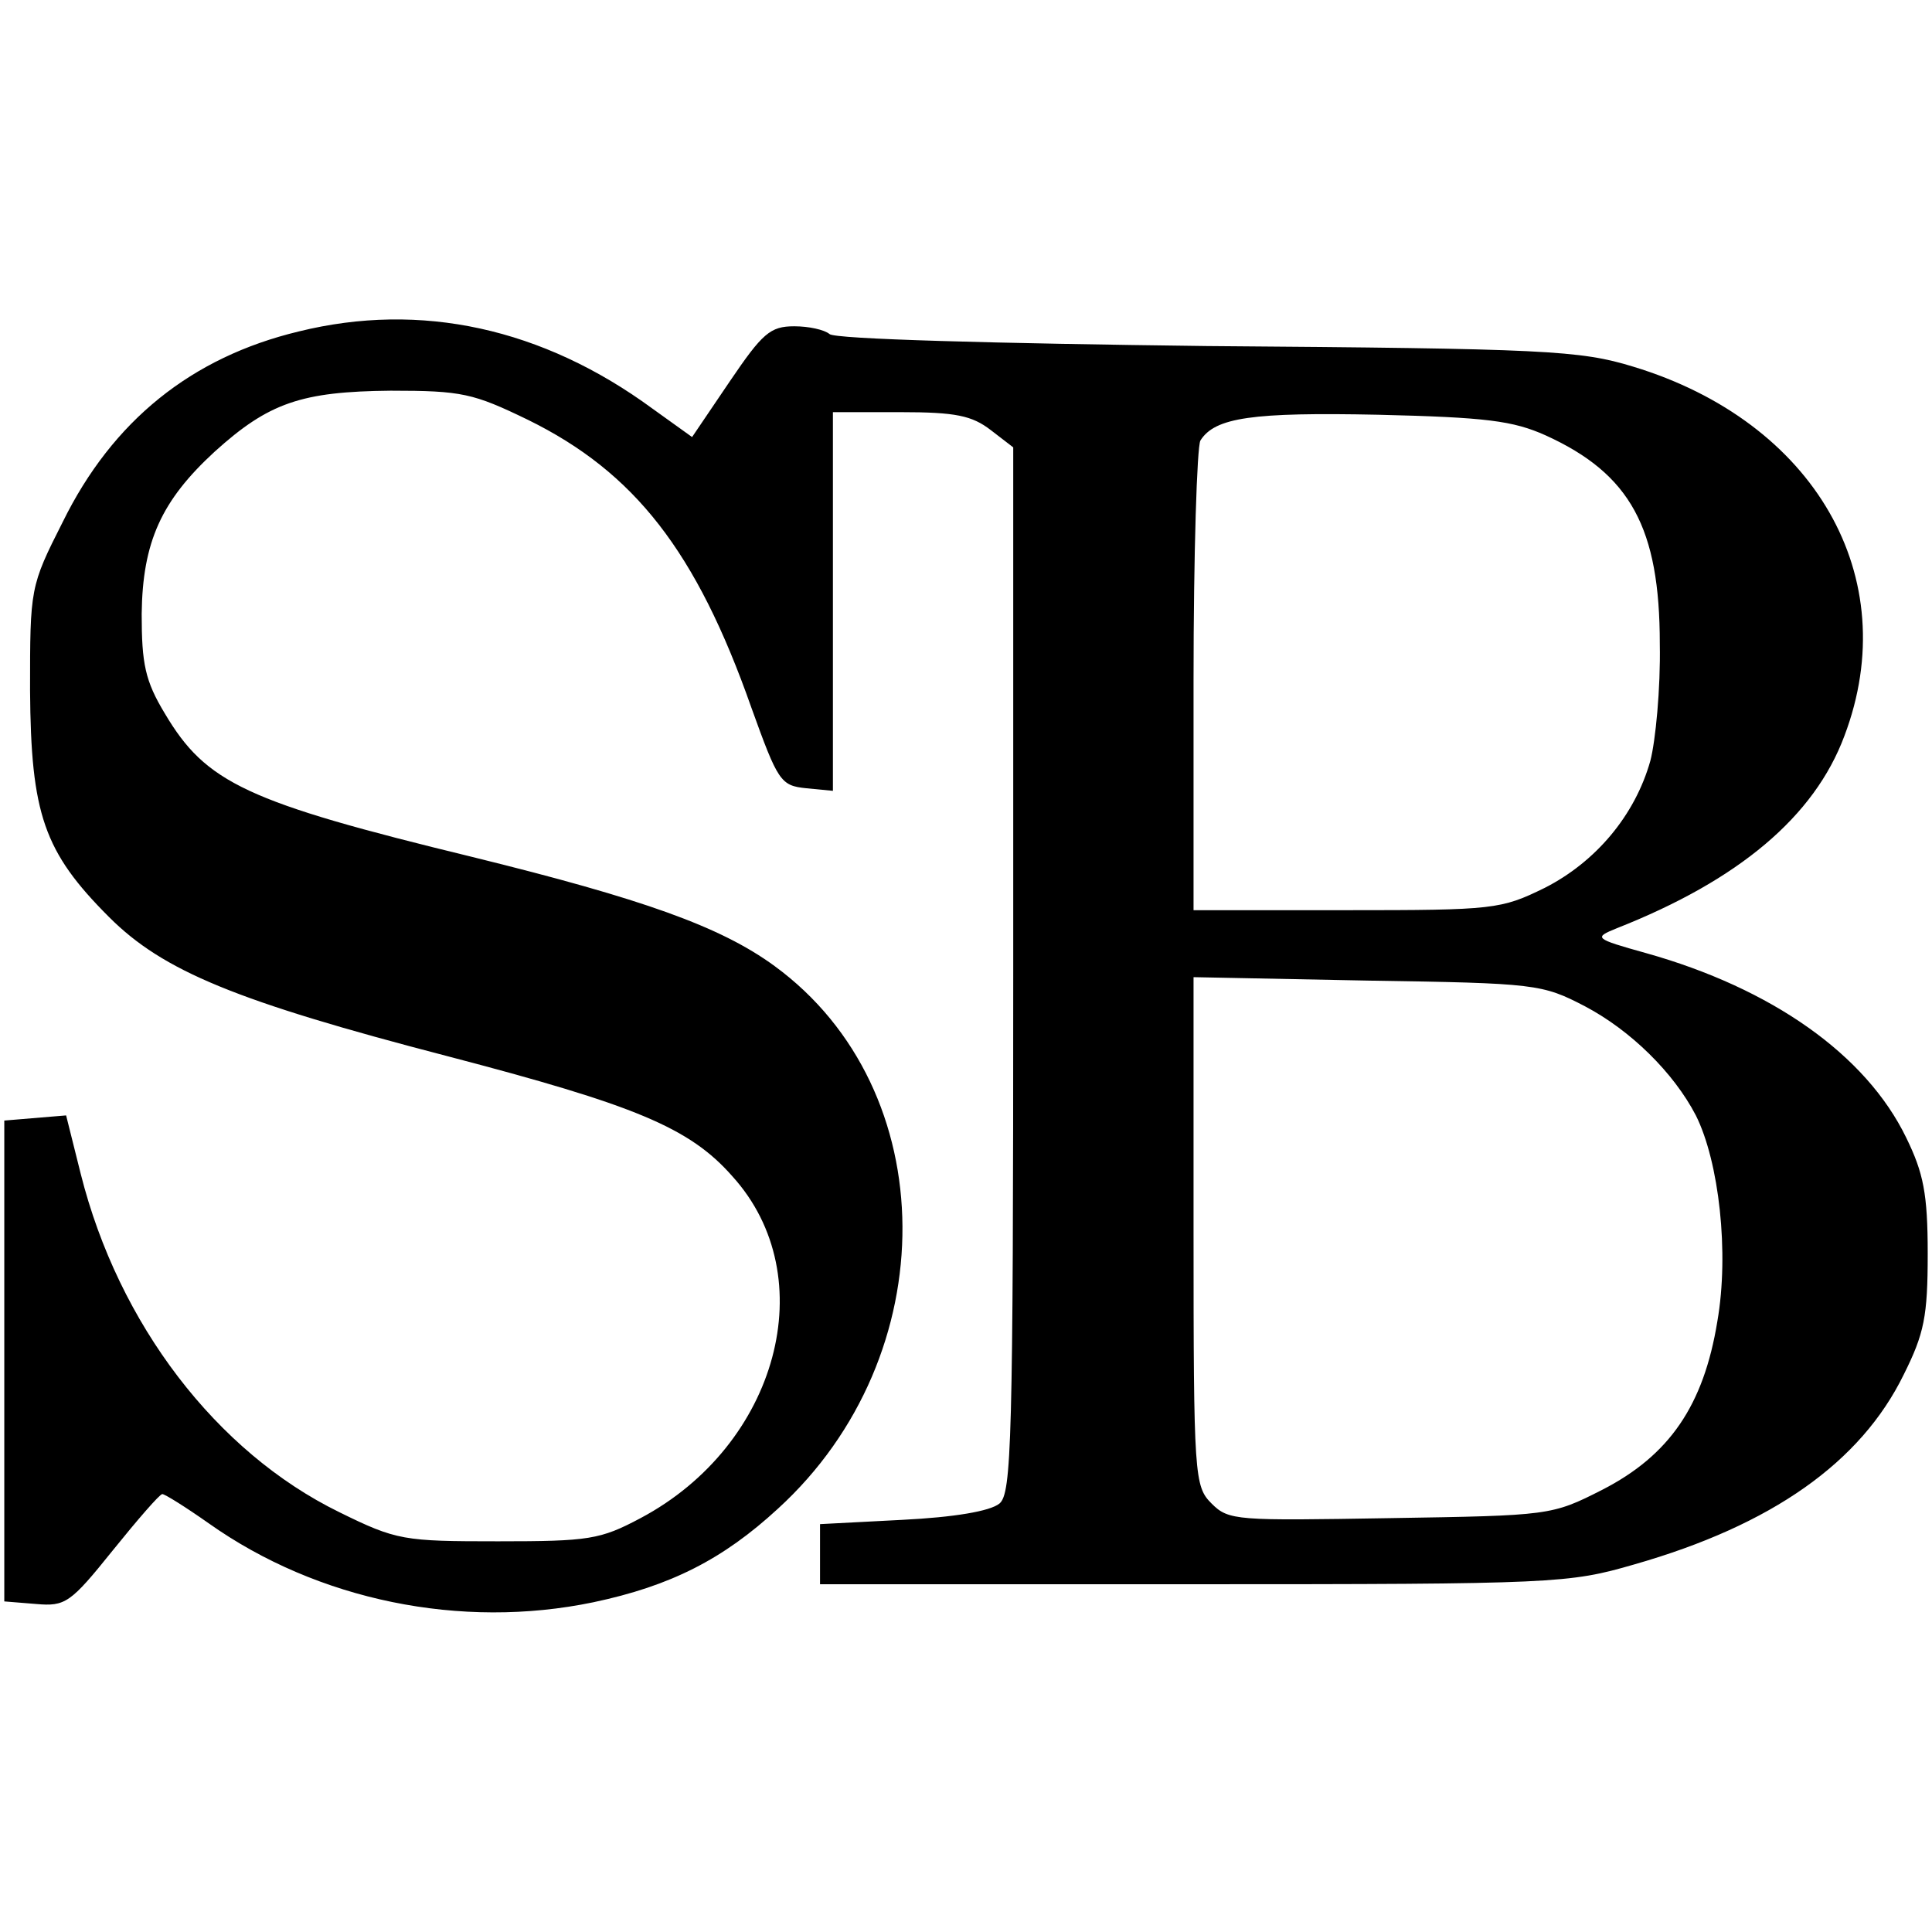 <?xml version="1.0" standalone="no"?>
<!DOCTYPE svg PUBLIC "-//W3C//DTD SVG 20010904//EN"
 "http://www.w3.org/TR/2001/REC-SVG-20010904/DTD/svg10.dtd">
<svg version="1.0" xmlns="http://www.w3.org/2000/svg"
 width="225pt" height="225pt" viewBox="0 0 225 225"
 preserveAspectRatio="xMidYMid meet">
<g transform="translate(0,225) scale(0.1,-0.1)"
fill="#000000" stroke="none">
<path d="M348 1864 c-125 -30 -217 -104 -275 -222 -38 -75 -38 -77 -38 -196 1
-144 16 -188 92 -264 63 -63 148 -98 394 -162 218 -57 282 -83 332 -140 106
-117 53 -313 -107 -398 -47 -25 -60 -27 -166 -27 -110 0 -118 1 -185 34 -143
70 -257 219 -301 394 l-17 68 -36 -3 -36 -3 0 -280 0 -280 37 -3 c34 -3 40 1
89 62 29 36 55 66 58 66 3 0 27 -15 54 -34 127 -90 294 -124 448 -92 90 19
151 50 215 109 195 178 193 488 -4 632 -63 46 -153 78 -352 127 -263 64 -310
86 -358 167 -23 38 -27 58 -27 116 1 84 23 132 85 189 63 57 101 70 205 71 83
0 96 -3 160 -34 124 -61 196 -153 260 -335 31 -86 34 -91 64 -94 l31 -3 0 220
0 221 79 0 c64 0 83 -4 105 -21 l26 -20 0 -609 c0 -552 -2 -609 -16 -621 -11
-9 -53 -16 -113 -19 l-96 -5 0 -35 0 -35 435 0 c422 0 437 1 513 23 161 46
264 119 314 221 24 48 28 68 28 141 0 70 -5 94 -25 135 -47 97 -157 174 -303
215 -61 17 -61 18 -34 29 142 56 230 130 265 224 70 185 -35 366 -246 430 -62
19 -102 21 -497 24 -244 3 -434 8 -439 14 -6 5 -24 9 -41 9 -28 0 -37 -8 -75
-64 l-44 -65 -46 33 c-128 94 -270 125 -412 90z m1452 -121 c99 -45 133 -108
133 -243 1 -52 -5 -113 -11 -136 -18 -64 -64 -118 -123 -148 -51 -25 -59 -26
-231 -26 l-178 0 0 268 c0 147 4 272 8 279 17 27 61 33 207 30 126 -3 157 -7
195 -24z m46 -665 c53 -28 103 -77 129 -127 27 -54 39 -160 25 -240 -16 -98
-56 -156 -134 -196 -59 -30 -61 -30 -247 -33 -179 -3 -188 -3 -208 17 -20 20
-21 31 -21 317 l0 296 203 -4 c196 -3 203 -4 253 -30z"/>
</g>
</svg>
